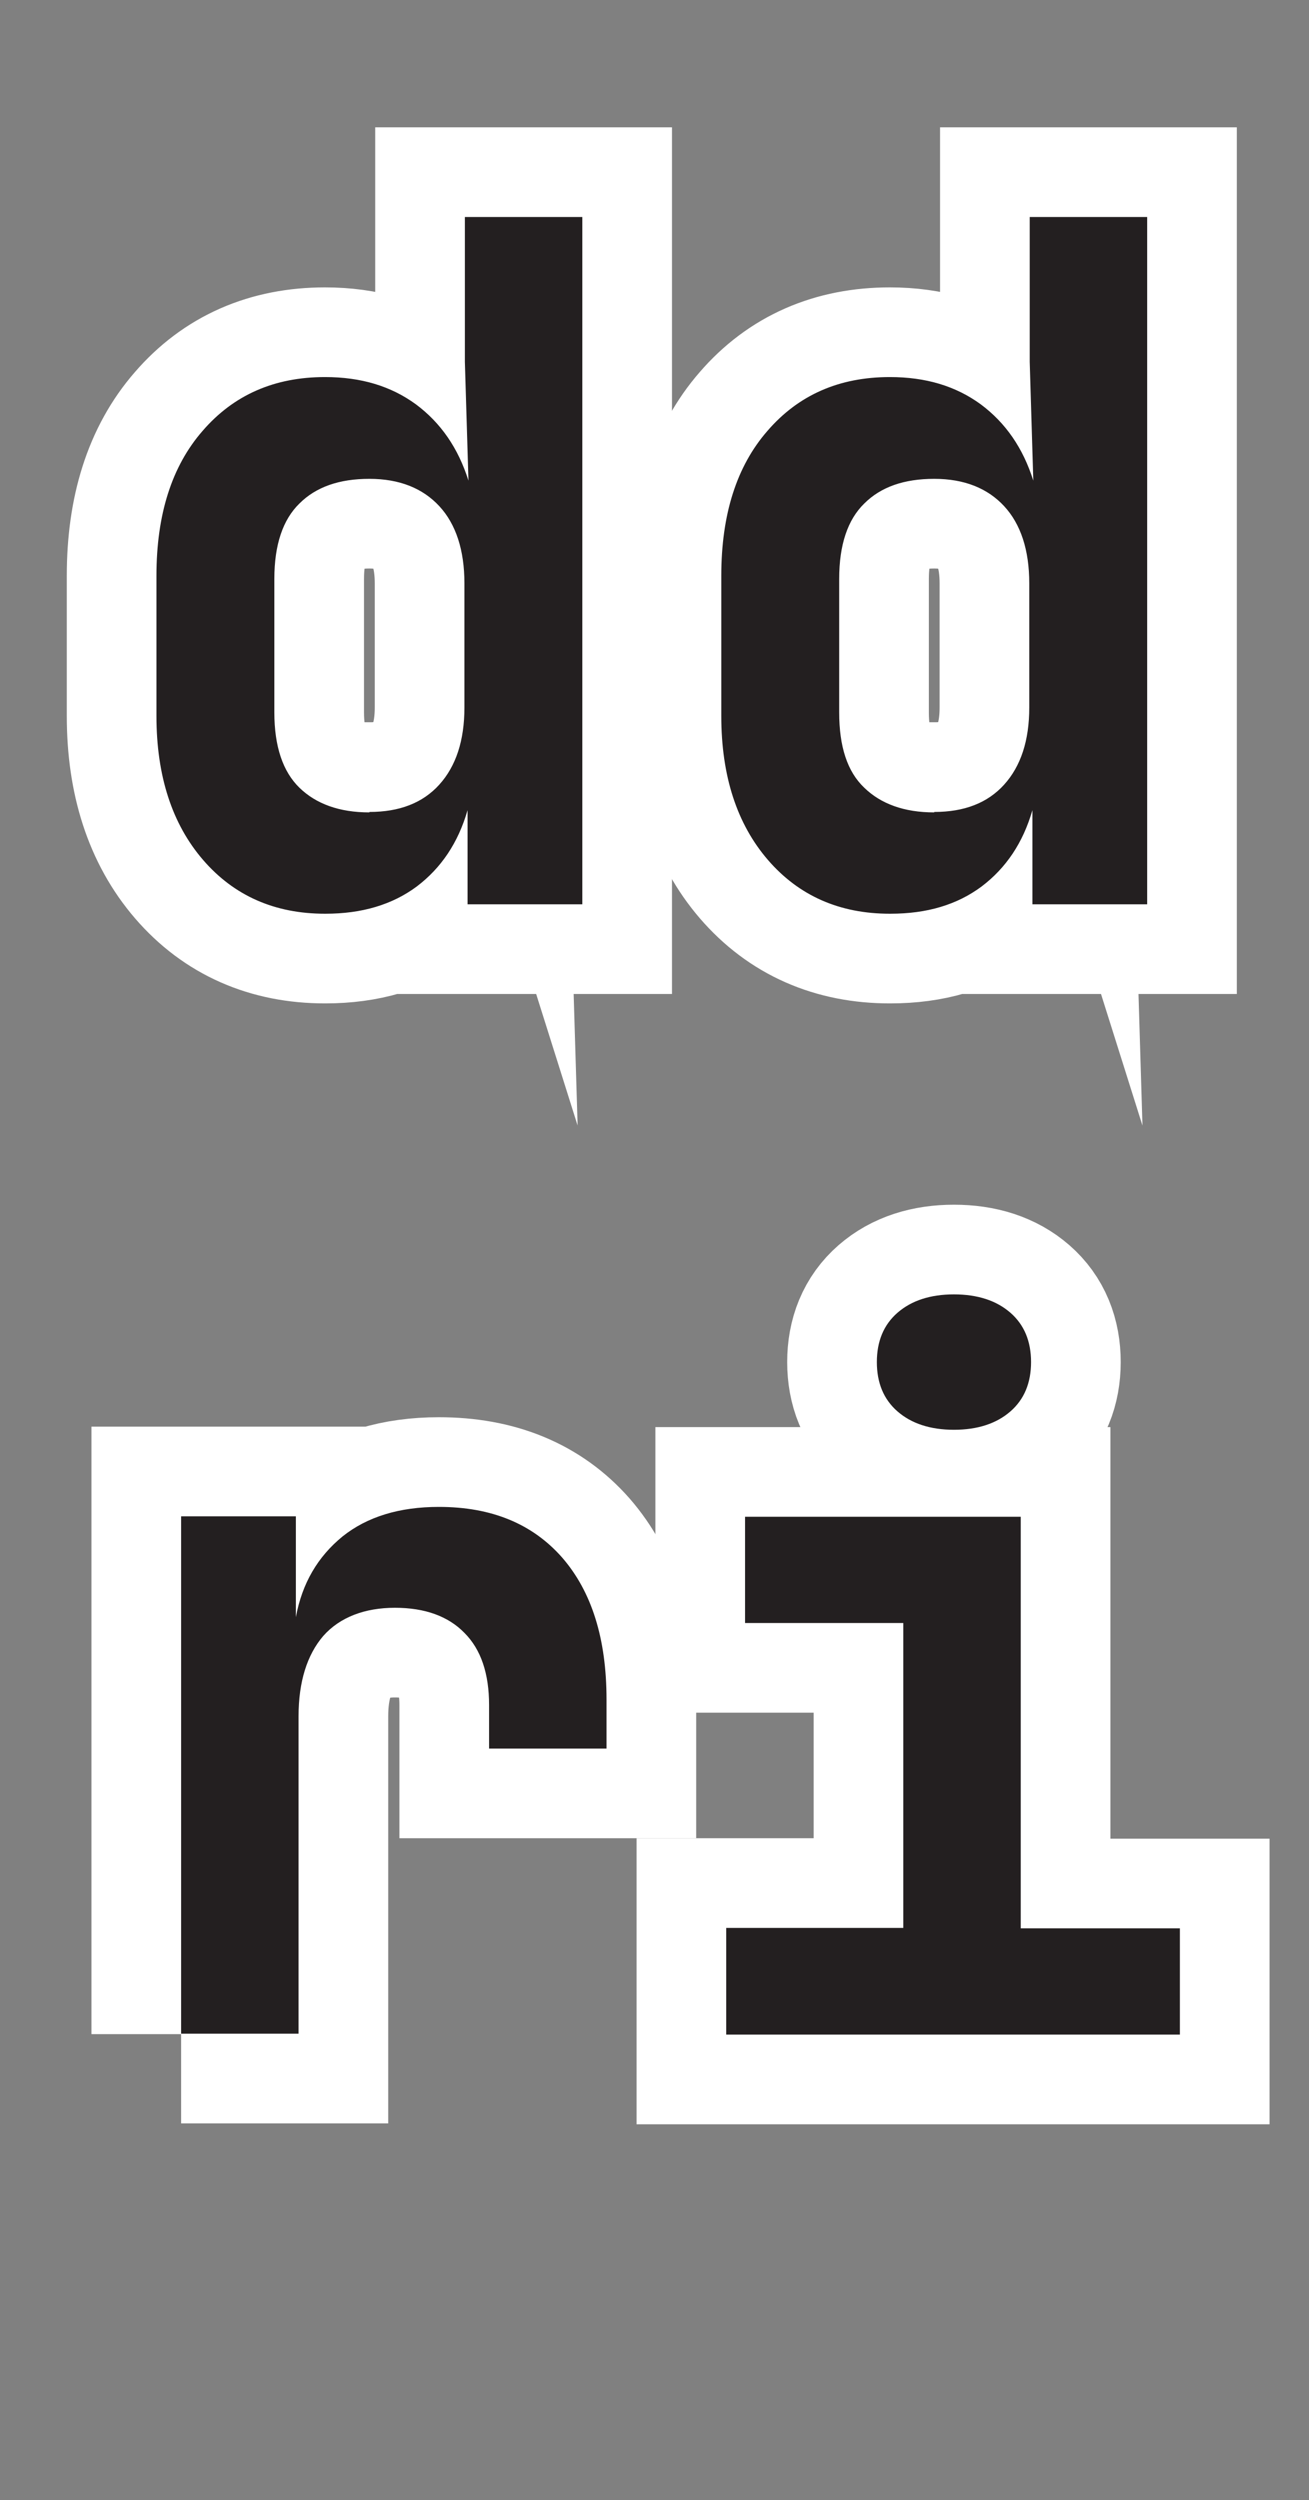 <svg xmlns="http://www.w3.org/2000/svg" version="1.1" xmlns:xlink="http://www.w3.org/1999/xlink" xmlns:svgjs="http://svgjs.dev/svgjs" width="29.2" height="55.76"><rect width="100%" height="100%" fill="#808080" stroke="none"/><svg id="SvgjsSvg1010" xmlns="http://www.w3.org/2000/svg" viewBox="0 0 29.2 55.76"><defs><style>.cls-1{isolation:isolate;}.cls-2{fill:#231f20;stroke-width:0px;}.cls-3{fill:none;stroke:#fff;stroke-miterlimit:10;stroke-width:4px;}</style></defs><g class="cls-1"><g class="cls-1"><path class="cls-2" d="m7.25,20.38c-1.12,0-2.03-.4-2.72-1.2-.69-.8-1.04-1.87-1.04-3.21v-3.13c0-1.36.34-2.44,1.03-3.23.69-.8,1.6-1.2,2.73-1.2.8,0,1.47.2,2.03.61.55.41.94.97,1.17,1.7l-.08-2.65v-3.23h2.62v15.33h-2.56v-2.1c-.21.73-.59,1.29-1.13,1.7-.55.41-1.23.61-2.04.61Zm.99-2.27c.67,0,1.19-.2,1.56-.61s.56-.98.56-1.72v-2.77c0-.74-.19-1.32-.56-1.72s-.89-.61-1.56-.61-1.19.18-1.56.55c-.37.36-.56.92-.56,1.68v2.98c0,.76.19,1.32.56,1.68.37.36.89.55,1.56.55Z"></path><path class="cls-2" d="m19.85,20.38c-1.12,0-2.03-.4-2.72-1.2-.69-.8-1.04-1.87-1.04-3.21v-3.13c0-1.36.34-2.44,1.03-3.23.69-.8,1.6-1.2,2.73-1.2.8,0,1.47.2,2.03.61.55.41.94.97,1.17,1.7l-.08-2.65v-3.23h2.62v15.33h-2.56v-2.1c-.21.73-.59,1.29-1.13,1.7-.55.41-1.22.61-2.04.61Zm.99-2.27c.67,0,1.19-.2,1.56-.61s.56-.98.56-1.72v-2.77c0-.74-.19-1.32-.56-1.72s-.89-.61-1.56-.61-1.19.18-1.56.55c-.37.36-.56.92-.56,1.68v2.98c0,.76.18,1.32.56,1.68.37.36.89.55,1.56.55Z"></path></g><g class="cls-1"><path class="cls-2" d="m4.04,45.37v-11.55h2.56v2.25c.14-.76.49-1.35,1.04-1.8.55-.44,1.27-.66,2.15-.66,1.18,0,2.09.38,2.75,1.13.66.76.99,1.81.99,3.17v1.09h-2.62v-.97c0-.7-.18-1.24-.55-1.61-.36-.37-.88-.56-1.55-.56s-1.23.21-1.6.63c-.36.42-.55,1.02-.55,1.79v7.08h-2.62Z"></path><path class="cls-2" d="m16.2,45.37v-2.37h3.95v-6.8h-3.53v-2.37h6.15v9.18h3.55v2.37h-10.12Zm5.08-13.48c-.53,0-.95-.14-1.26-.41-.31-.27-.46-.64-.46-1.1s.15-.83.46-1.1c.31-.27.73-.41,1.26-.41s.95.14,1.26.41c.31.27.46.64.46,1.1s-.15.83-.46,1.1c-.31.27-.73.41-1.26.41Z"></path></g></g><g class="cls-1"><g class="cls-1"><path class="cls-3" d="m7.25,20.38c-1.12,0-2.03-.4-2.72-1.2-.69-.8-1.04-1.87-1.04-3.21v-3.13c0-1.36.34-2.44,1.03-3.23.69-.8,1.6-1.2,2.73-1.2.8,0,1.47.2,2.03.61.55.41.94.97,1.17,1.7l-.08-2.65v-3.23h2.62v15.33h-2.56v-2.1c-.21.73-.59,1.29-1.13,1.7-.55.41-1.23.61-2.04.61Zm.99-2.27c.67,0,1.19-.2,1.56-.61s.56-.98.56-1.72v-2.77c0-.74-.19-1.32-.56-1.72s-.89-.61-1.56-.61-1.19.18-1.56.55c-.37.36-.56.92-.56,1.68v2.98c0,.76.19,1.32.56,1.68.37.36.89.55,1.56.55Z"></path><path class="cls-3" d="m19.85,20.38c-1.12,0-2.03-.4-2.72-1.2-.69-.8-1.04-1.87-1.04-3.21v-3.13c0-1.36.34-2.44,1.03-3.23.69-.8,1.6-1.2,2.73-1.2.8,0,1.47.2,2.03.61.55.41.94.97,1.17,1.7l-.08-2.65v-3.23h2.62v15.33h-2.56v-2.1c-.21.73-.59,1.29-1.13,1.7-.55.41-1.22.61-2.04.61Zm.99-2.27c.67,0,1.19-.2,1.56-.61s.56-.98.56-1.72v-2.77c0-.74-.19-1.32-.56-1.72s-.89-.61-1.56-.61-1.19.18-1.56.55c-.37.36-.56.92-.56,1.68v2.98c0,.76.18,1.32.56,1.68.37.36.89.55,1.56.55Z"></path></g><g class="cls-1"><path class="cls-3" d="m4.04,45.37v-11.55h2.56v2.25c.14-.76.49-1.35,1.04-1.8.55-.44,1.27-.66,2.15-.66,1.18,0,2.09.38,2.75,1.13.66.76.99,1.81.99,3.17v1.09h-2.62v-.97c0-.7-.18-1.24-.55-1.61-.36-.37-.88-.56-1.55-.56s-1.23.21-1.6.63c-.36.42-.55,1.02-.55,1.79v7.08h-2.62Z"></path><path class="cls-3" d="m16.2,45.37v-2.37h3.95v-6.8h-3.53v-2.37h6.15v9.18h3.55v2.37h-10.12Zm5.08-13.48c-.53,0-.95-.14-1.26-.41-.31-.27-.46-.64-.46-1.1s.15-.83.46-1.1c.31-.27.73-.41,1.26-.41s.95.14,1.26.41c.31.27.46.64.46,1.1s-.15.83-.46,1.1c-.31.27-.73.41-1.26.41Z"></path></g></g><g class="cls-1"><g class="cls-1"><path class="cls-2" d="m7.25,20.38c-1.12,0-2.03-.4-2.72-1.2-.69-.8-1.04-1.87-1.04-3.21v-3.13c0-1.36.34-2.44,1.03-3.23.69-.8,1.6-1.2,2.73-1.2.8,0,1.47.2,2.03.61.55.41.94.97,1.17,1.7l-.08-2.65v-3.23h2.62v15.33h-2.56v-2.1c-.21.73-.59,1.29-1.13,1.7-.55.41-1.23.61-2.04.61Zm.99-2.27c.67,0,1.19-.2,1.56-.61s.56-.98.56-1.72v-2.77c0-.74-.19-1.32-.56-1.72s-.89-.61-1.56-.61-1.19.18-1.56.55c-.37.36-.56.92-.56,1.68v2.98c0,.76.19,1.32.56,1.68.37.36.89.55,1.56.55Z"></path><path class="cls-2" d="m19.85,20.38c-1.12,0-2.03-.4-2.72-1.2-.69-.8-1.04-1.87-1.04-3.21v-3.13c0-1.36.34-2.44,1.03-3.23.69-.8,1.6-1.2,2.73-1.2.8,0,1.47.2,2.03.61.55.41.94.97,1.17,1.7l-.08-2.65v-3.23h2.62v15.33h-2.56v-2.1c-.21.73-.59,1.29-1.13,1.7-.55.41-1.22.61-2.04.61Zm.99-2.27c.67,0,1.19-.2,1.56-.61s.56-.98.56-1.72v-2.77c0-.74-.19-1.32-.56-1.72s-.89-.61-1.56-.61-1.19.18-1.56.55c-.37.36-.56.92-.56,1.68v2.98c0,.76.18,1.32.56,1.68.37.36.89.55,1.56.55Z"></path></g><g class="cls-1"><path class="cls-2" d="m4.04,45.37v-11.55h2.56v2.25c.14-.76.49-1.35,1.04-1.8.55-.44,1.27-.66,2.15-.66,1.18,0,2.09.38,2.75,1.13.66.76.99,1.81.99,3.17v1.09h-2.62v-.97c0-.7-.18-1.24-.55-1.61-.36-.37-.88-.56-1.55-.56s-1.23.21-1.6.63c-.36.42-.55,1.02-.55,1.79v7.08h-2.62Z"></path><path class="cls-2" d="m16.2,45.37v-2.37h3.95v-6.8h-3.53v-2.37h6.15v9.18h3.55v2.37h-10.12Zm5.08-13.48c-.53,0-.95-.14-1.26-.41-.31-.27-.46-.64-.46-1.1s.15-.83.46-1.1c.31-.27.73-.41,1.26-.41s.95.14,1.26.41c.31.27.46.64.46,1.1s-.15.83-.46,1.1c-.31.27-.73.41-1.26.41Z"></path></g></g></svg><style>@media (prefers-color-scheme: light) { :root { filter: none; } }
@media (prefers-color-scheme: dark) { :root { filter: contrast(1) brightness(1); } }
</style></svg>